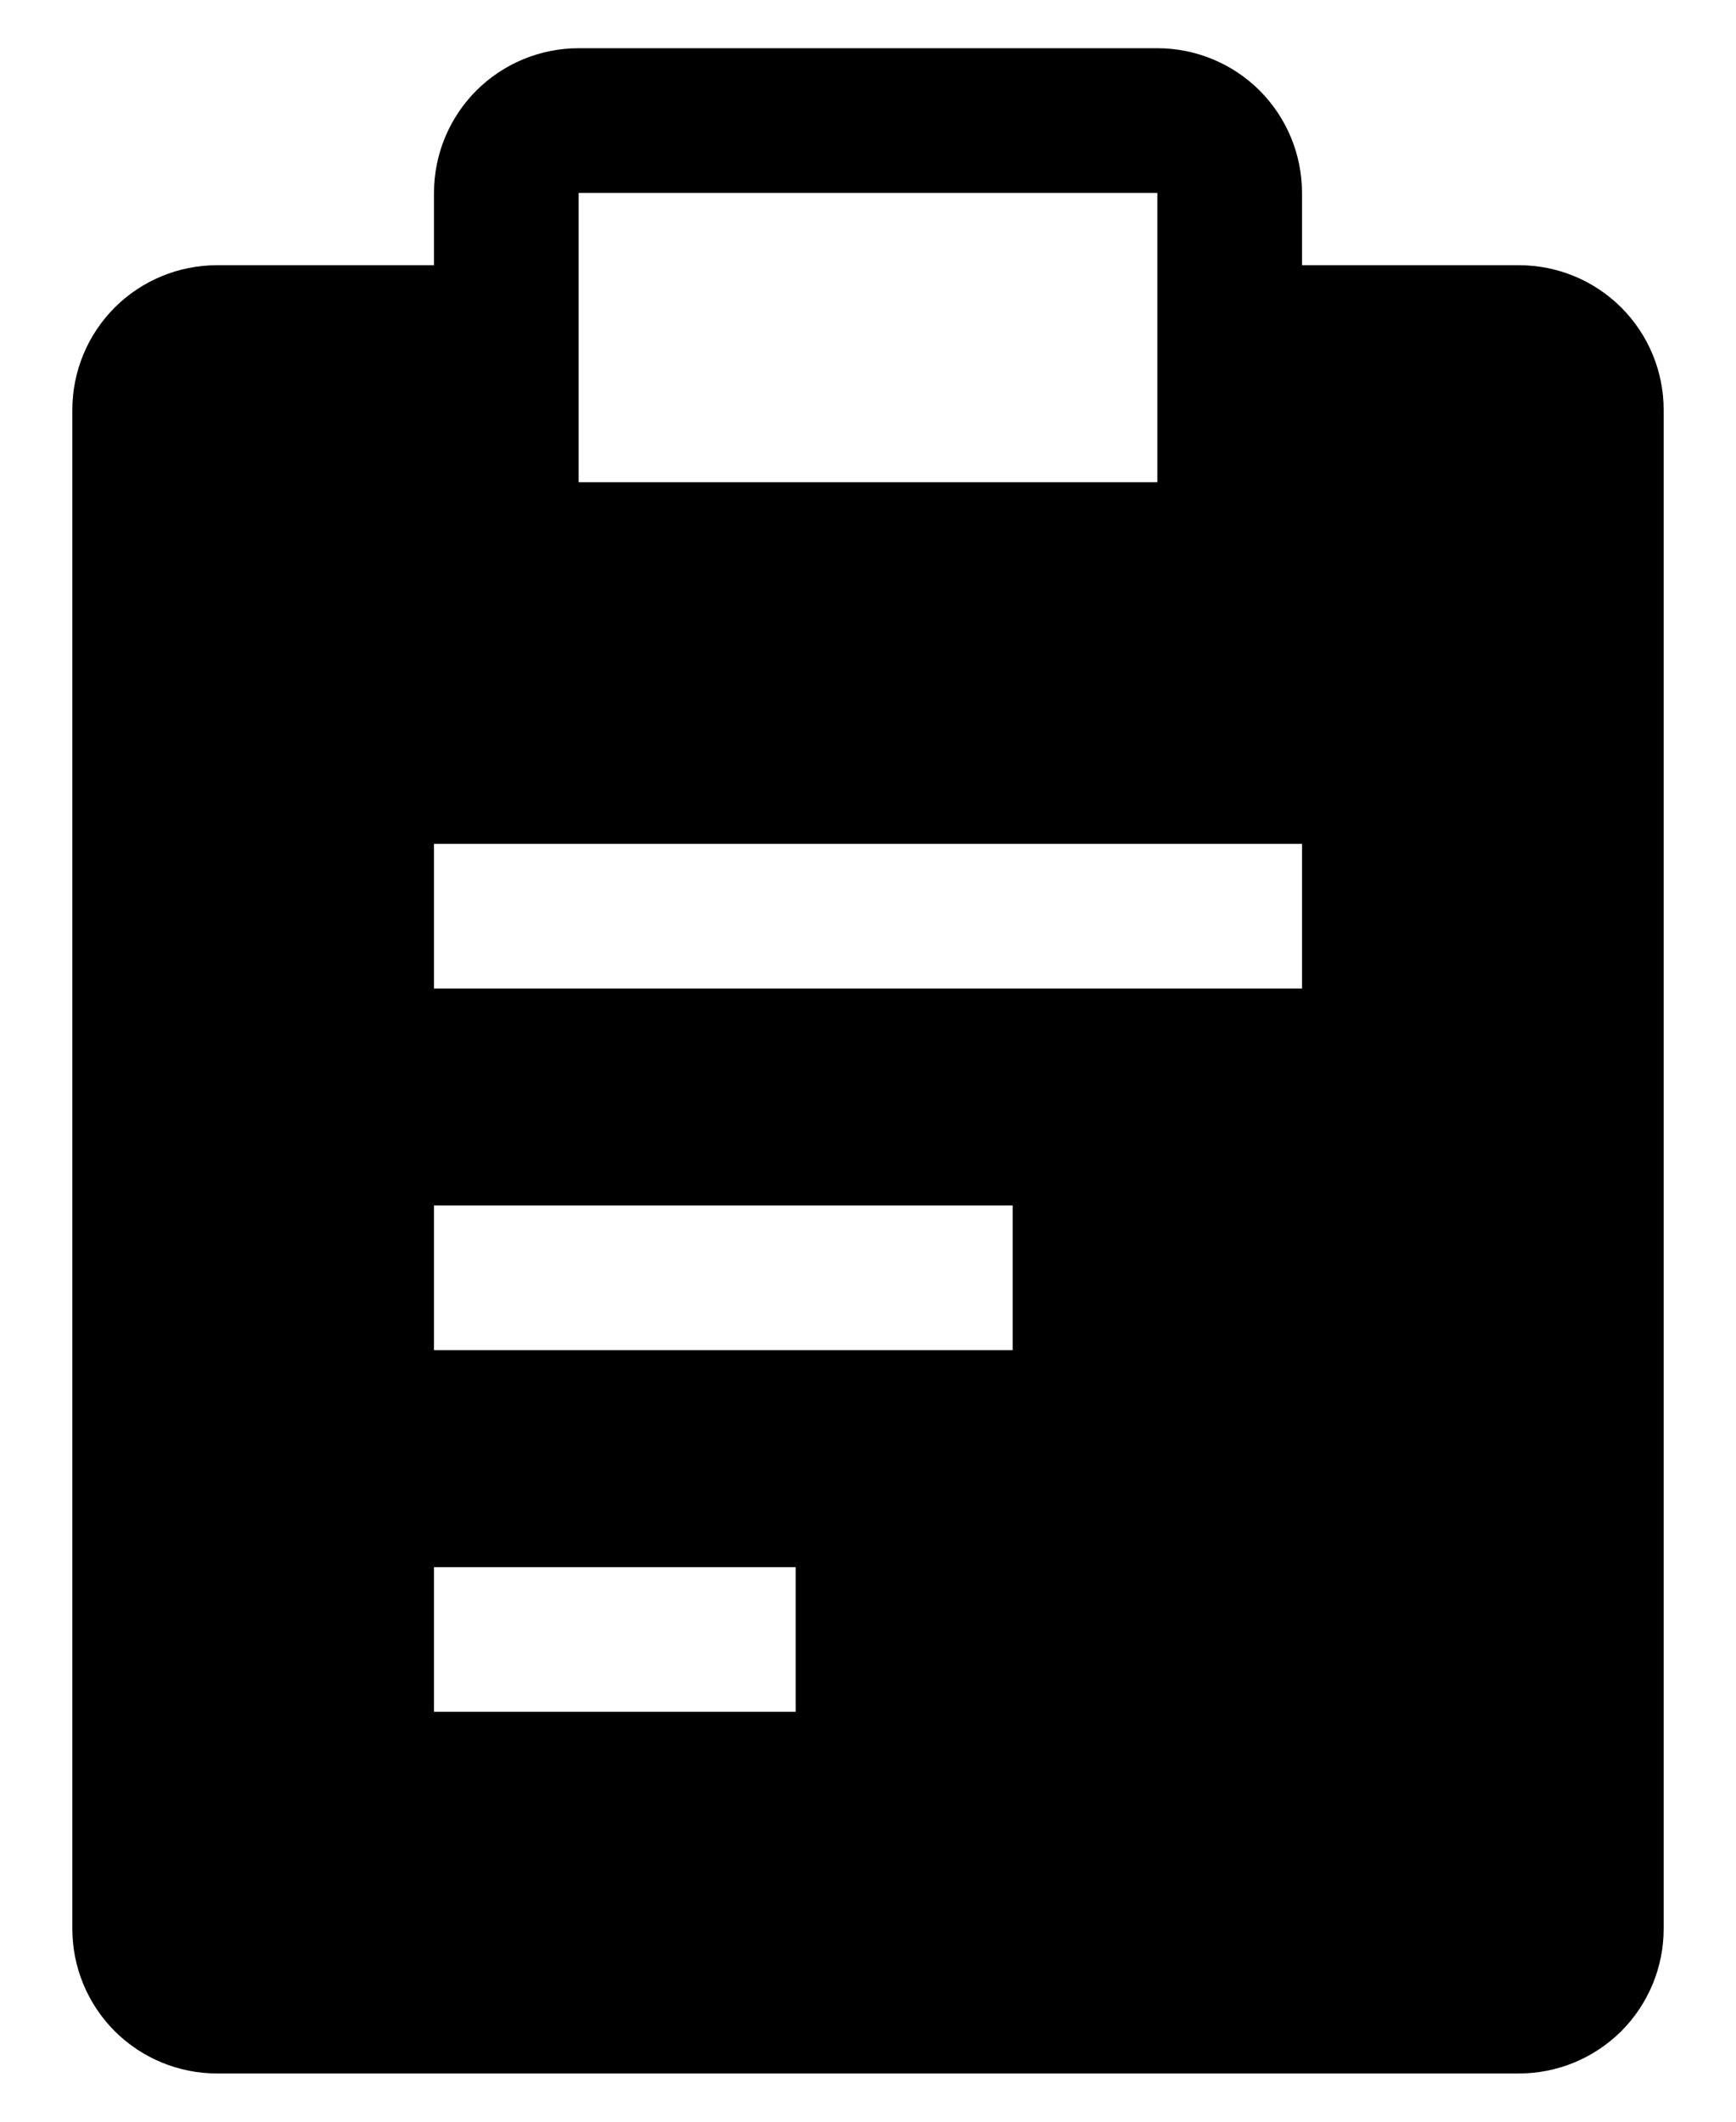 <svg width="18" height="22" viewBox="0 0 18 22" fill="none" xmlns="http://www.w3.org/2000/svg">
<path fill-rule="evenodd" clip-rule="evenodd" d="M13.5 2.75H15.75C16.148 2.75 16.529 2.908 16.811 3.189C17.092 3.471 17.25 3.852 17.25 4.25V20C17.25 20.398 17.092 20.779 16.811 21.061C16.529 21.342 16.148 21.5 15.75 21.5H2.25C1.852 21.5 1.471 21.342 1.189 21.061C0.908 20.779 0.75 20.398 0.75 20V4.25C0.75 3.852 0.908 3.471 1.189 3.189C1.471 2.908 1.852 2.75 2.25 2.75H4.5V2C4.5 1.602 4.658 1.221 4.939 0.939C5.221 0.658 5.602 0.5 6 0.5H12C12.398 0.5 12.779 0.658 13.061 0.939C13.342 1.221 13.5 1.602 13.5 2V2.75ZM12 2H6V5H12V2ZM10.5 12.5H4.5V14H10.5V12.5ZM13.5 8.75H4.5V10.25H13.5V8.75ZM8.25 16.25H4.5V17.75H8.25V16.25Z" fill="black"/>
</svg>

